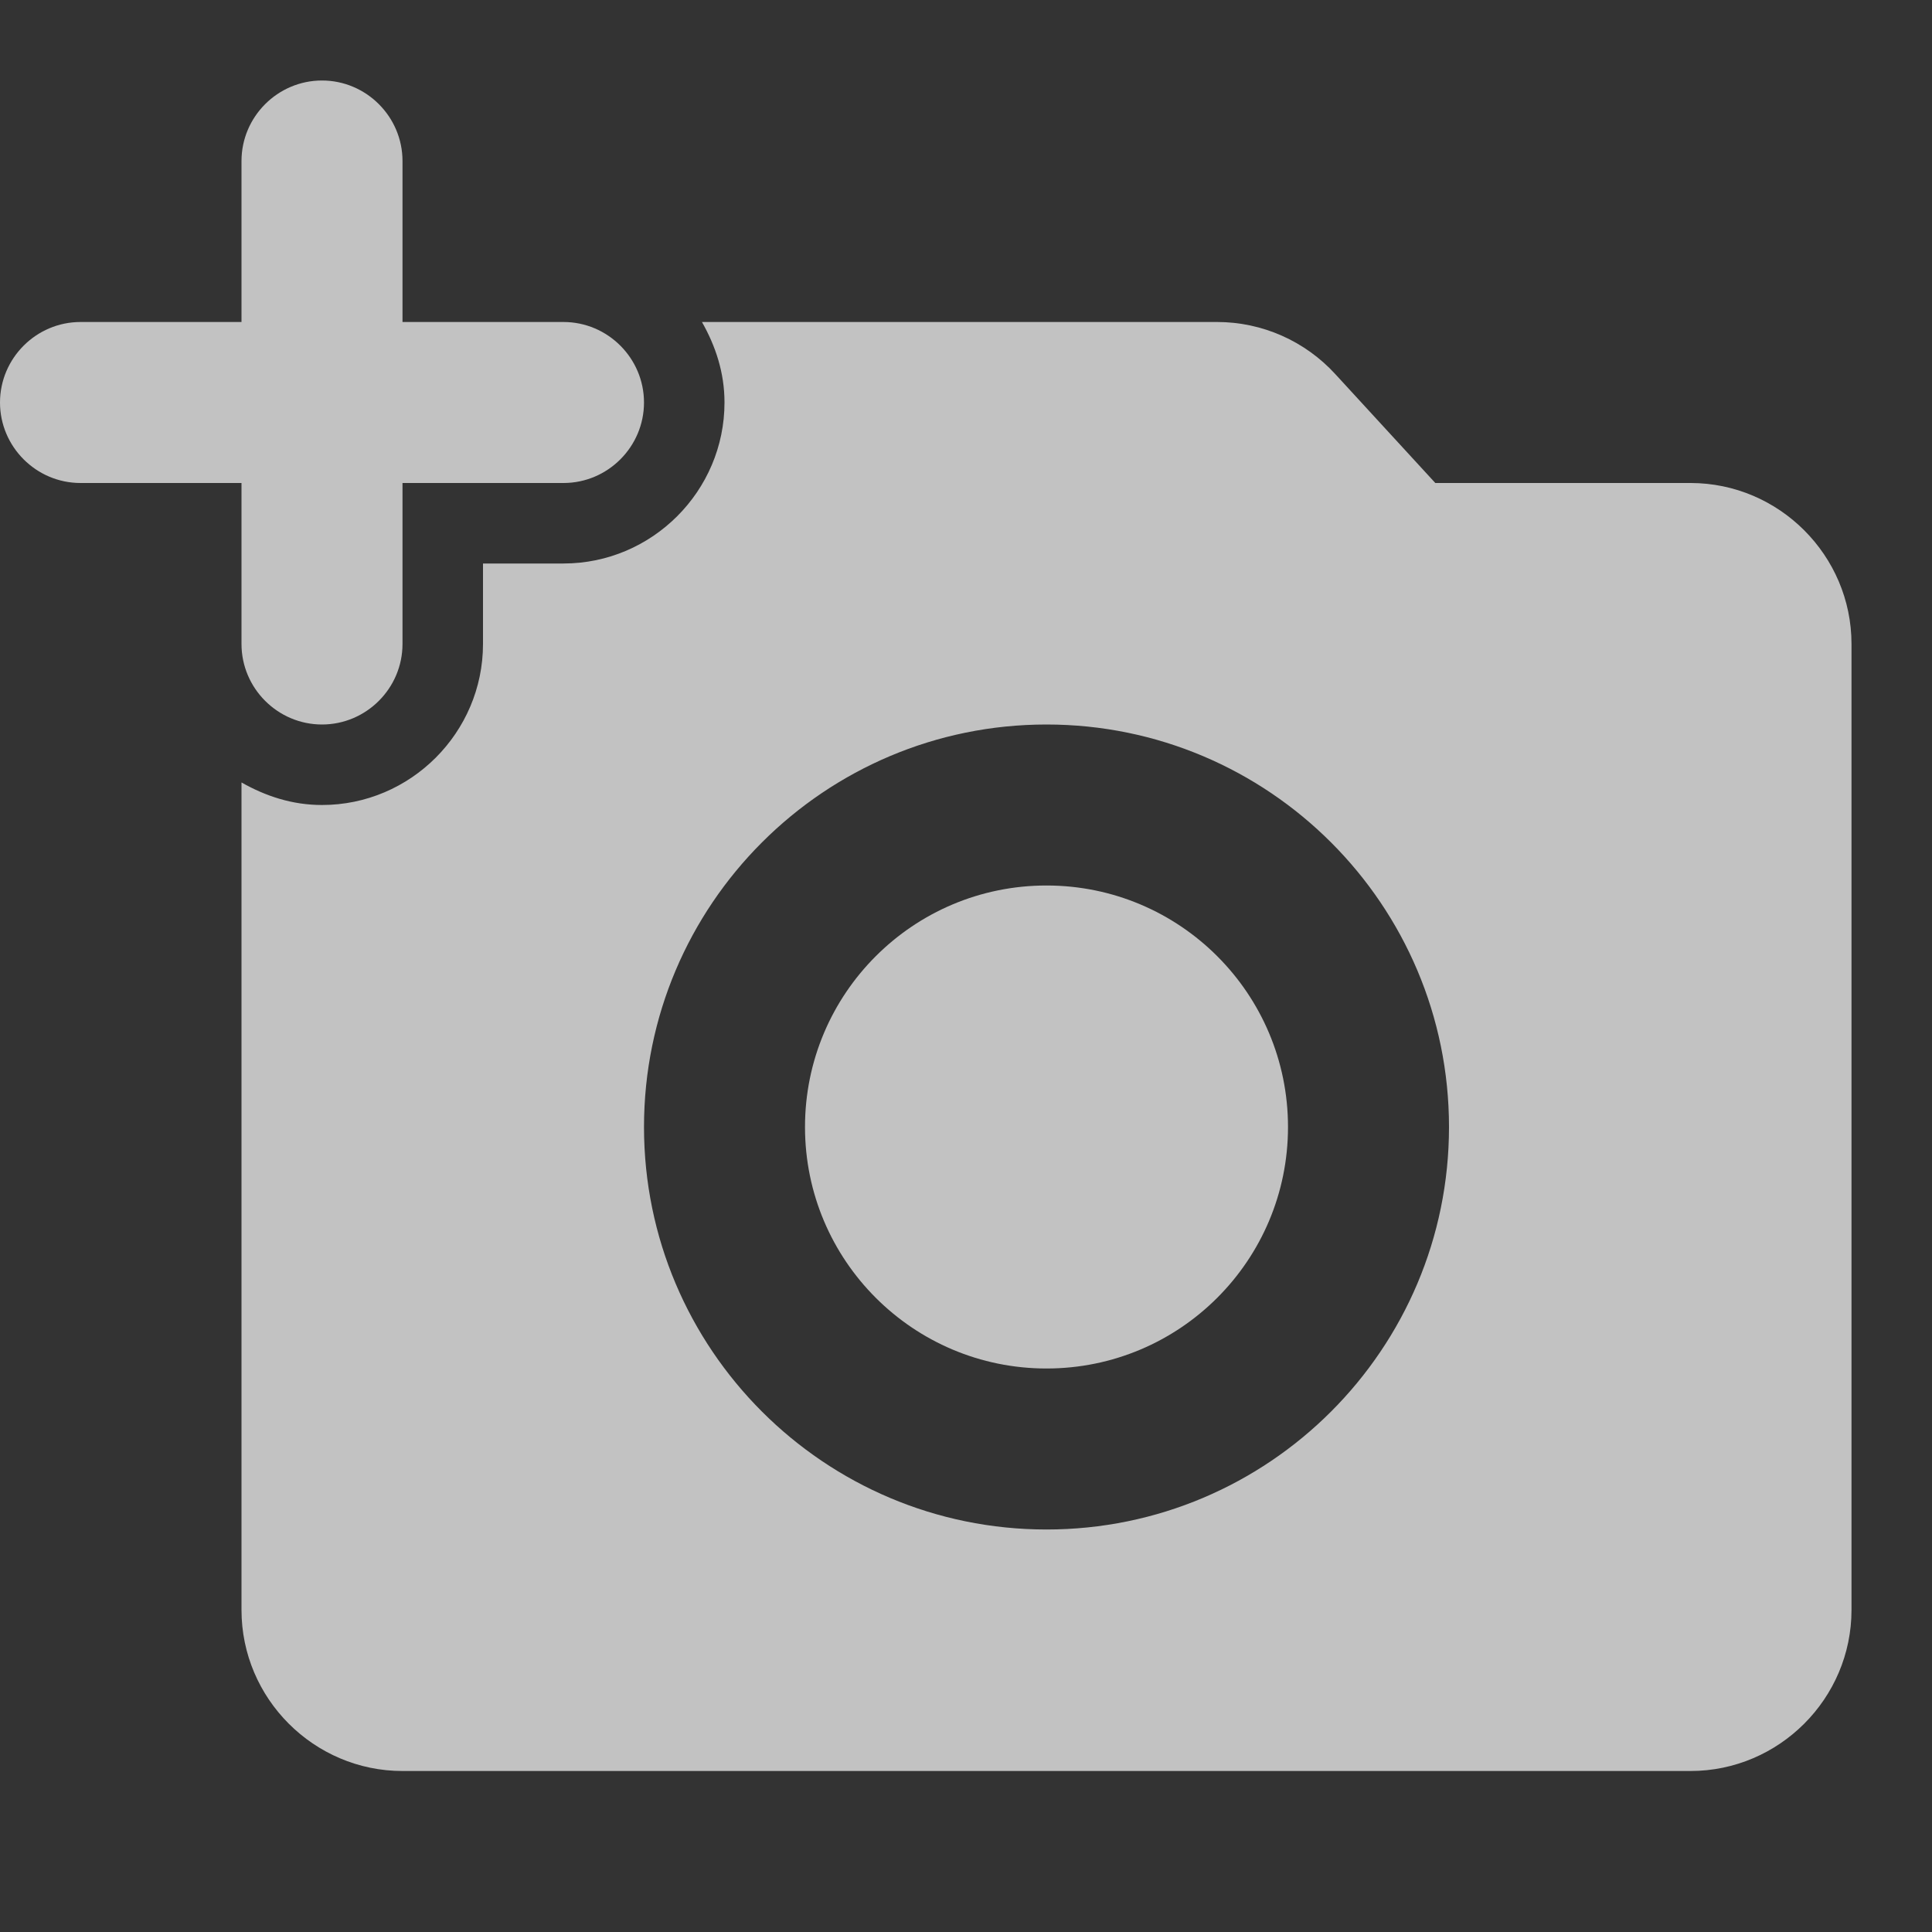 <svg width="48" height="48" viewBox="0 0 48 48" fill="none" xmlns="http://www.w3.org/2000/svg">
<rect x="0" y="0" width="48" height="48" fill="#333333" stroke="none"/>
<g opacity="0.7">
<path d="M6 16C6 17.1 6.9 18 8 18C9.1 18 10 17.1 10 16V12H14C15.1 12 16 11.1 16 10C16 8.9 15.1 8 14 8H10V4C10 2.9 9.1 2 8 2C6.9 2 6 2.9 6 4V8H2C0.9 8 0 8.9 0 10C0 11.1 0.9 12 2 12H6V16Z" fill="white"/>
<path d="M26 34C29.314 34 32 31.314 32 28C32 24.686 29.314 22 26 22C22.686 22 20 24.686 20 28C20 31.314 22.686 34 26 34Z" fill="white"/>
<path d="M42 12H35.66L33.18 9.3C32.807 8.891 32.353 8.564 31.847 8.34C31.341 8.116 30.794 8 30.24 8H17.44C17.78 8.6 18 9.26 18 10C18 12.2 16.2 14 14 14H12V16C12 18.2 10.2 20 8 20C7.26 20 6.6 19.78 6 19.44V40C6 42.2 7.8 44 10 44H42C44.2 44 46 42.2 46 40V16C46 13.8 44.2 12 42 12ZM26 38C20.48 38 16 33.52 16 28C16 22.48 20.48 18 26 18C31.52 18 36 22.48 36 28C36 33.52 31.52 38 26 38Z" fill="white"/>
</g>
</svg>
